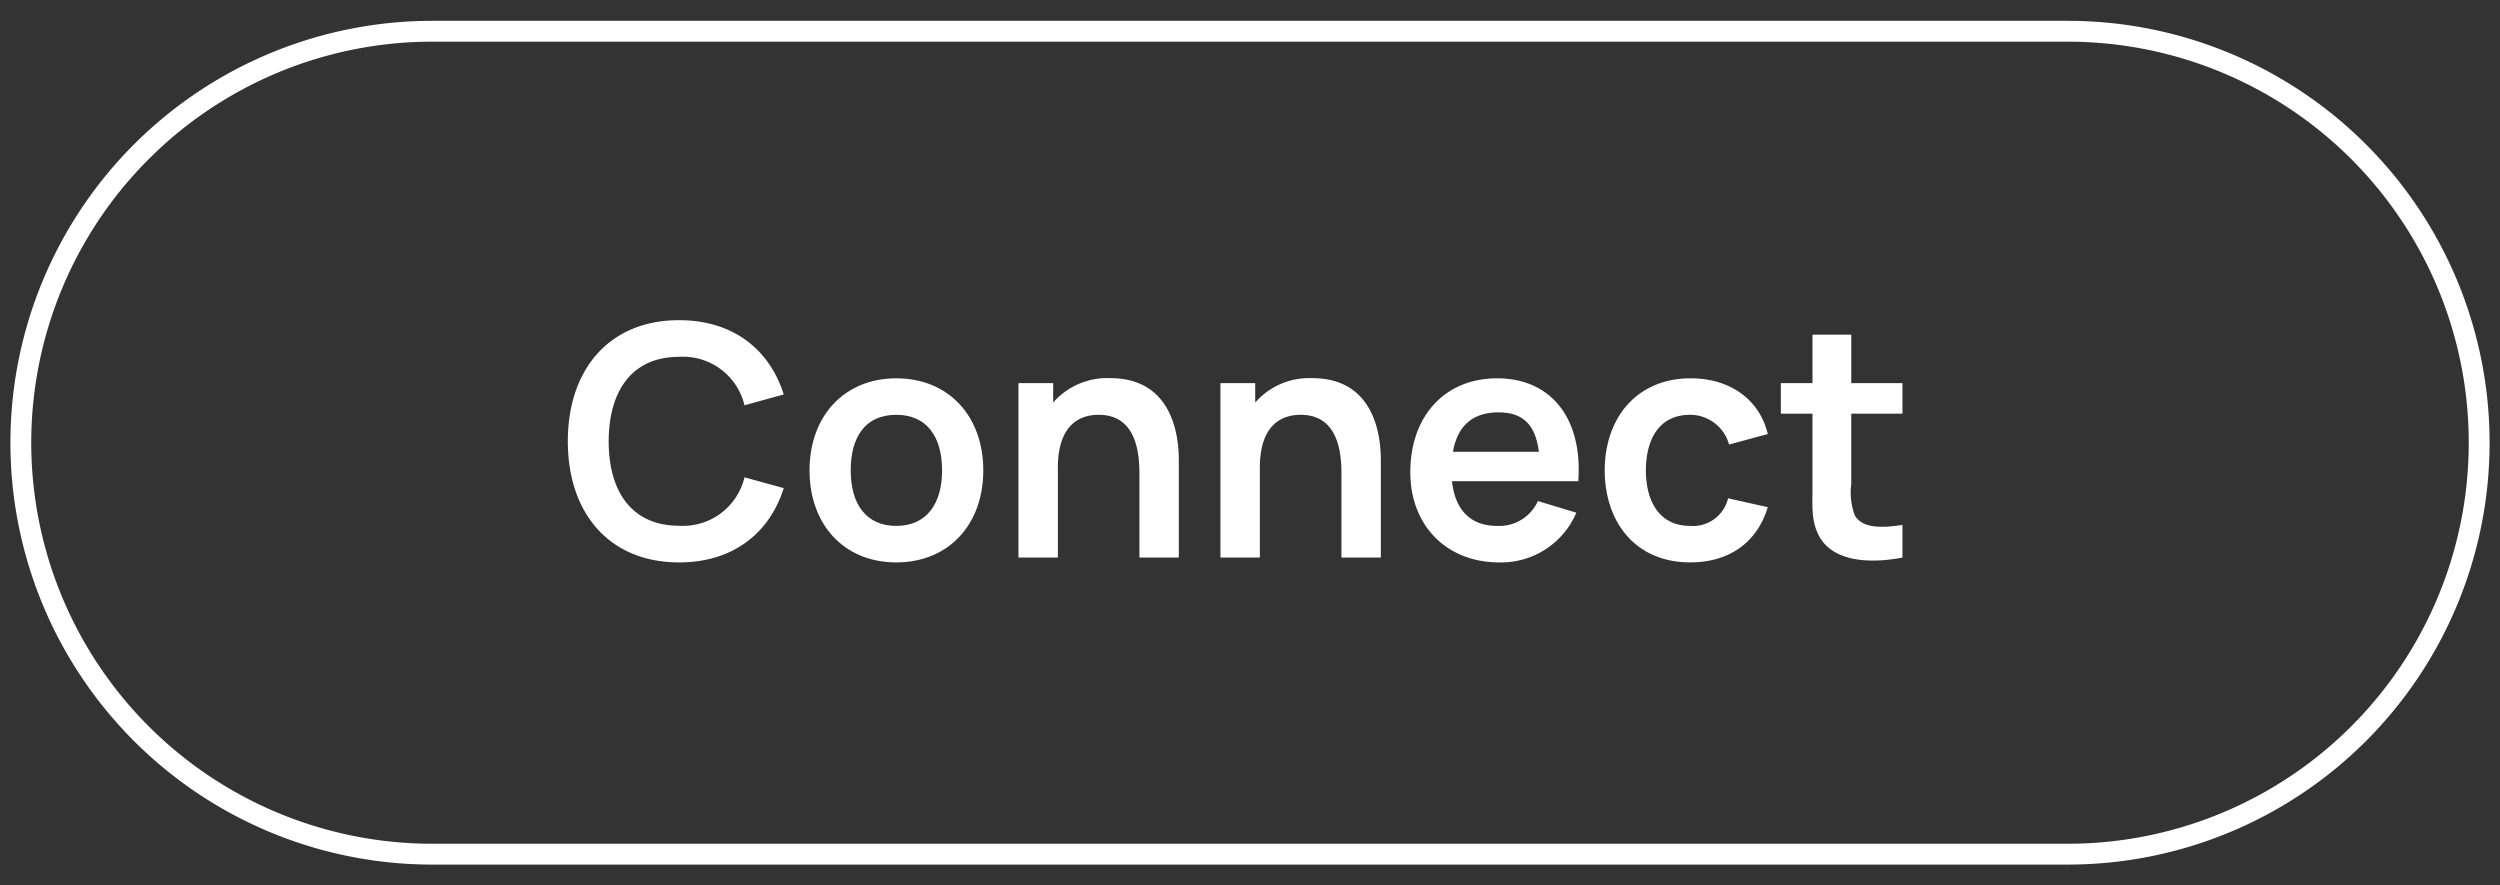 <svg xmlns="http://www.w3.org/2000/svg" xmlns:xlink="http://www.w3.org/1999/xlink" width="240" height="85" viewBox="0 0 240 85">
  <rect x="0" y="0" width="240" height="85" fill="#333333" stroke="none"/>
  <defs>
    <clipPath id="clip-path">
      <rect id="Rectangle_13768" data-name="Rectangle 13768" width="238" height="81" transform="translate(0 -0.001)" fill="none"/>
    </clipPath>
    <clipPath id="clip-Connect_1">
      <rect width="240" height="85"/>
    </clipPath>
  </defs>
  <g id="Connect_1" data-name="Connect – 1" clip-path="url(#clip-Connect_1)">
    <g id="Group_16752" data-name="Group 16752" transform="translate(1 2)">
      <g id="Group_16751" data-name="Group 16751" clip-path="url(#clip-path)">
        <path id="Path_17745" data-name="Path 17745" d="M197.5,81H40.5a40.5,40.5,0,0,1,0-81h157a40.5,40.5,0,0,1,0,81M40.5,2a38.5,38.5,0,0,0,0,77h157a38.5,38.5,0,0,0,0-77Z" fill="#fff"/>
        <path id="Path_17746" data-name="Path 17746" d="M53.511,40.364c0-6.93,4-11.627,10.682-11.627,5.131,0,8.666,2.76,10.046,7.131l-3.768,1.039a6.069,6.069,0,0,0-6.278-4.651c-4.5,0-6.744,3.224-6.76,8.108,0,4.884,2.264,8.108,6.76,8.108a6.069,6.069,0,0,0,6.278-4.651l3.768,1.039c-1.38,4.371-4.915,7.131-10.046,7.131-6.682,0-10.682-4.7-10.682-11.627" fill="#fff"/>
        <path id="Path_17747" data-name="Path 17747" d="M76.715,43.155c0-5.256,3.38-8.837,8.325-8.837,5.054,0,8.356,3.658,8.356,8.837,0,5.224-3.349,8.836-8.356,8.836-5.039,0-8.325-3.658-8.325-8.836m8.325,5.332c2.961,0,4.4-2.186,4.4-5.332,0-3.24-1.473-5.334-4.4-5.334-3.008,0-4.372,2.171-4.372,5.334,0,3.255,1.488,5.332,4.372,5.332" fill="#fff"/>
        <path id="Path_17748" data-name="Path 17748" d="M104.477,37.821c-1.907,0-3.922,1.039-3.922,5.1v8.6H96.772V34.783h3.333v1.86a6.893,6.893,0,0,1,5.473-2.341c6.17,0,6.588,5.891,6.588,7.875v9.349h-3.782V43.465c0-2.062-.341-5.644-3.907-5.644" fill="#fff"/>
        <path id="Path_17749" data-name="Path 17749" d="M123.867,37.821c-1.907,0-3.922,1.039-3.922,5.1v8.6h-3.783V34.783H119.5v1.86a6.892,6.892,0,0,1,5.473-2.341c6.17,0,6.588,5.891,6.588,7.875v9.349h-3.782V43.465c0-2.062-.341-5.644-3.907-5.644" fill="#fff"/>
        <path id="Path_17750" data-name="Path 17750" d="M134.39,43.341c0-5.489,3.4-9.023,8.325-9.023,5.193,0,8.232,3.845,7.8,9.875H138.389c.295,2.76,1.783,4.294,4.326,4.294a4.061,4.061,0,0,0,3.922-2.386l3.69,1.116a7.844,7.844,0,0,1-7.395,4.774c-5.085,0-8.542-3.565-8.542-8.65m12.34-1.969c-.326-2.62-1.55-3.783-3.86-3.783-2.512,0-3.953,1.3-4.388,3.783Z" fill="#fff"/>
        <path id="Path_17751" data-name="Path 17751" d="M153.051,43.155c.016-5.132,3.163-8.837,8.248-8.837,3.8,0,6.619,2.046,7.41,5.349l-3.72,1.008a3.877,3.877,0,0,0-3.737-2.854c-2.93,0-4.232,2.264-4.248,5.334.016,3.193,1.442,5.332,4.248,5.332a3.46,3.46,0,0,0,3.643-2.65l3.814.852c-1.039,3.411-3.72,5.3-7.457,5.3-5.178,0-8.185-3.782-8.2-8.836" fill="#fff"/>
        <path id="Path_17752" data-name="Path 17752" d="M173.635,49.464c-.775-1.442-.636-2.853-.636-4.775V37.712h-3.038v-2.93H173V30.131h3.721v4.651h4.915v2.93H176.72v6.76a6.309,6.309,0,0,0,.341,3.008c.744,1.24,2.481,1.224,4.574.914v3.132c-3.318.635-6.7.34-8-2.062" fill="#fff"/>
      </g>
    </g>
  </g>
</svg>
